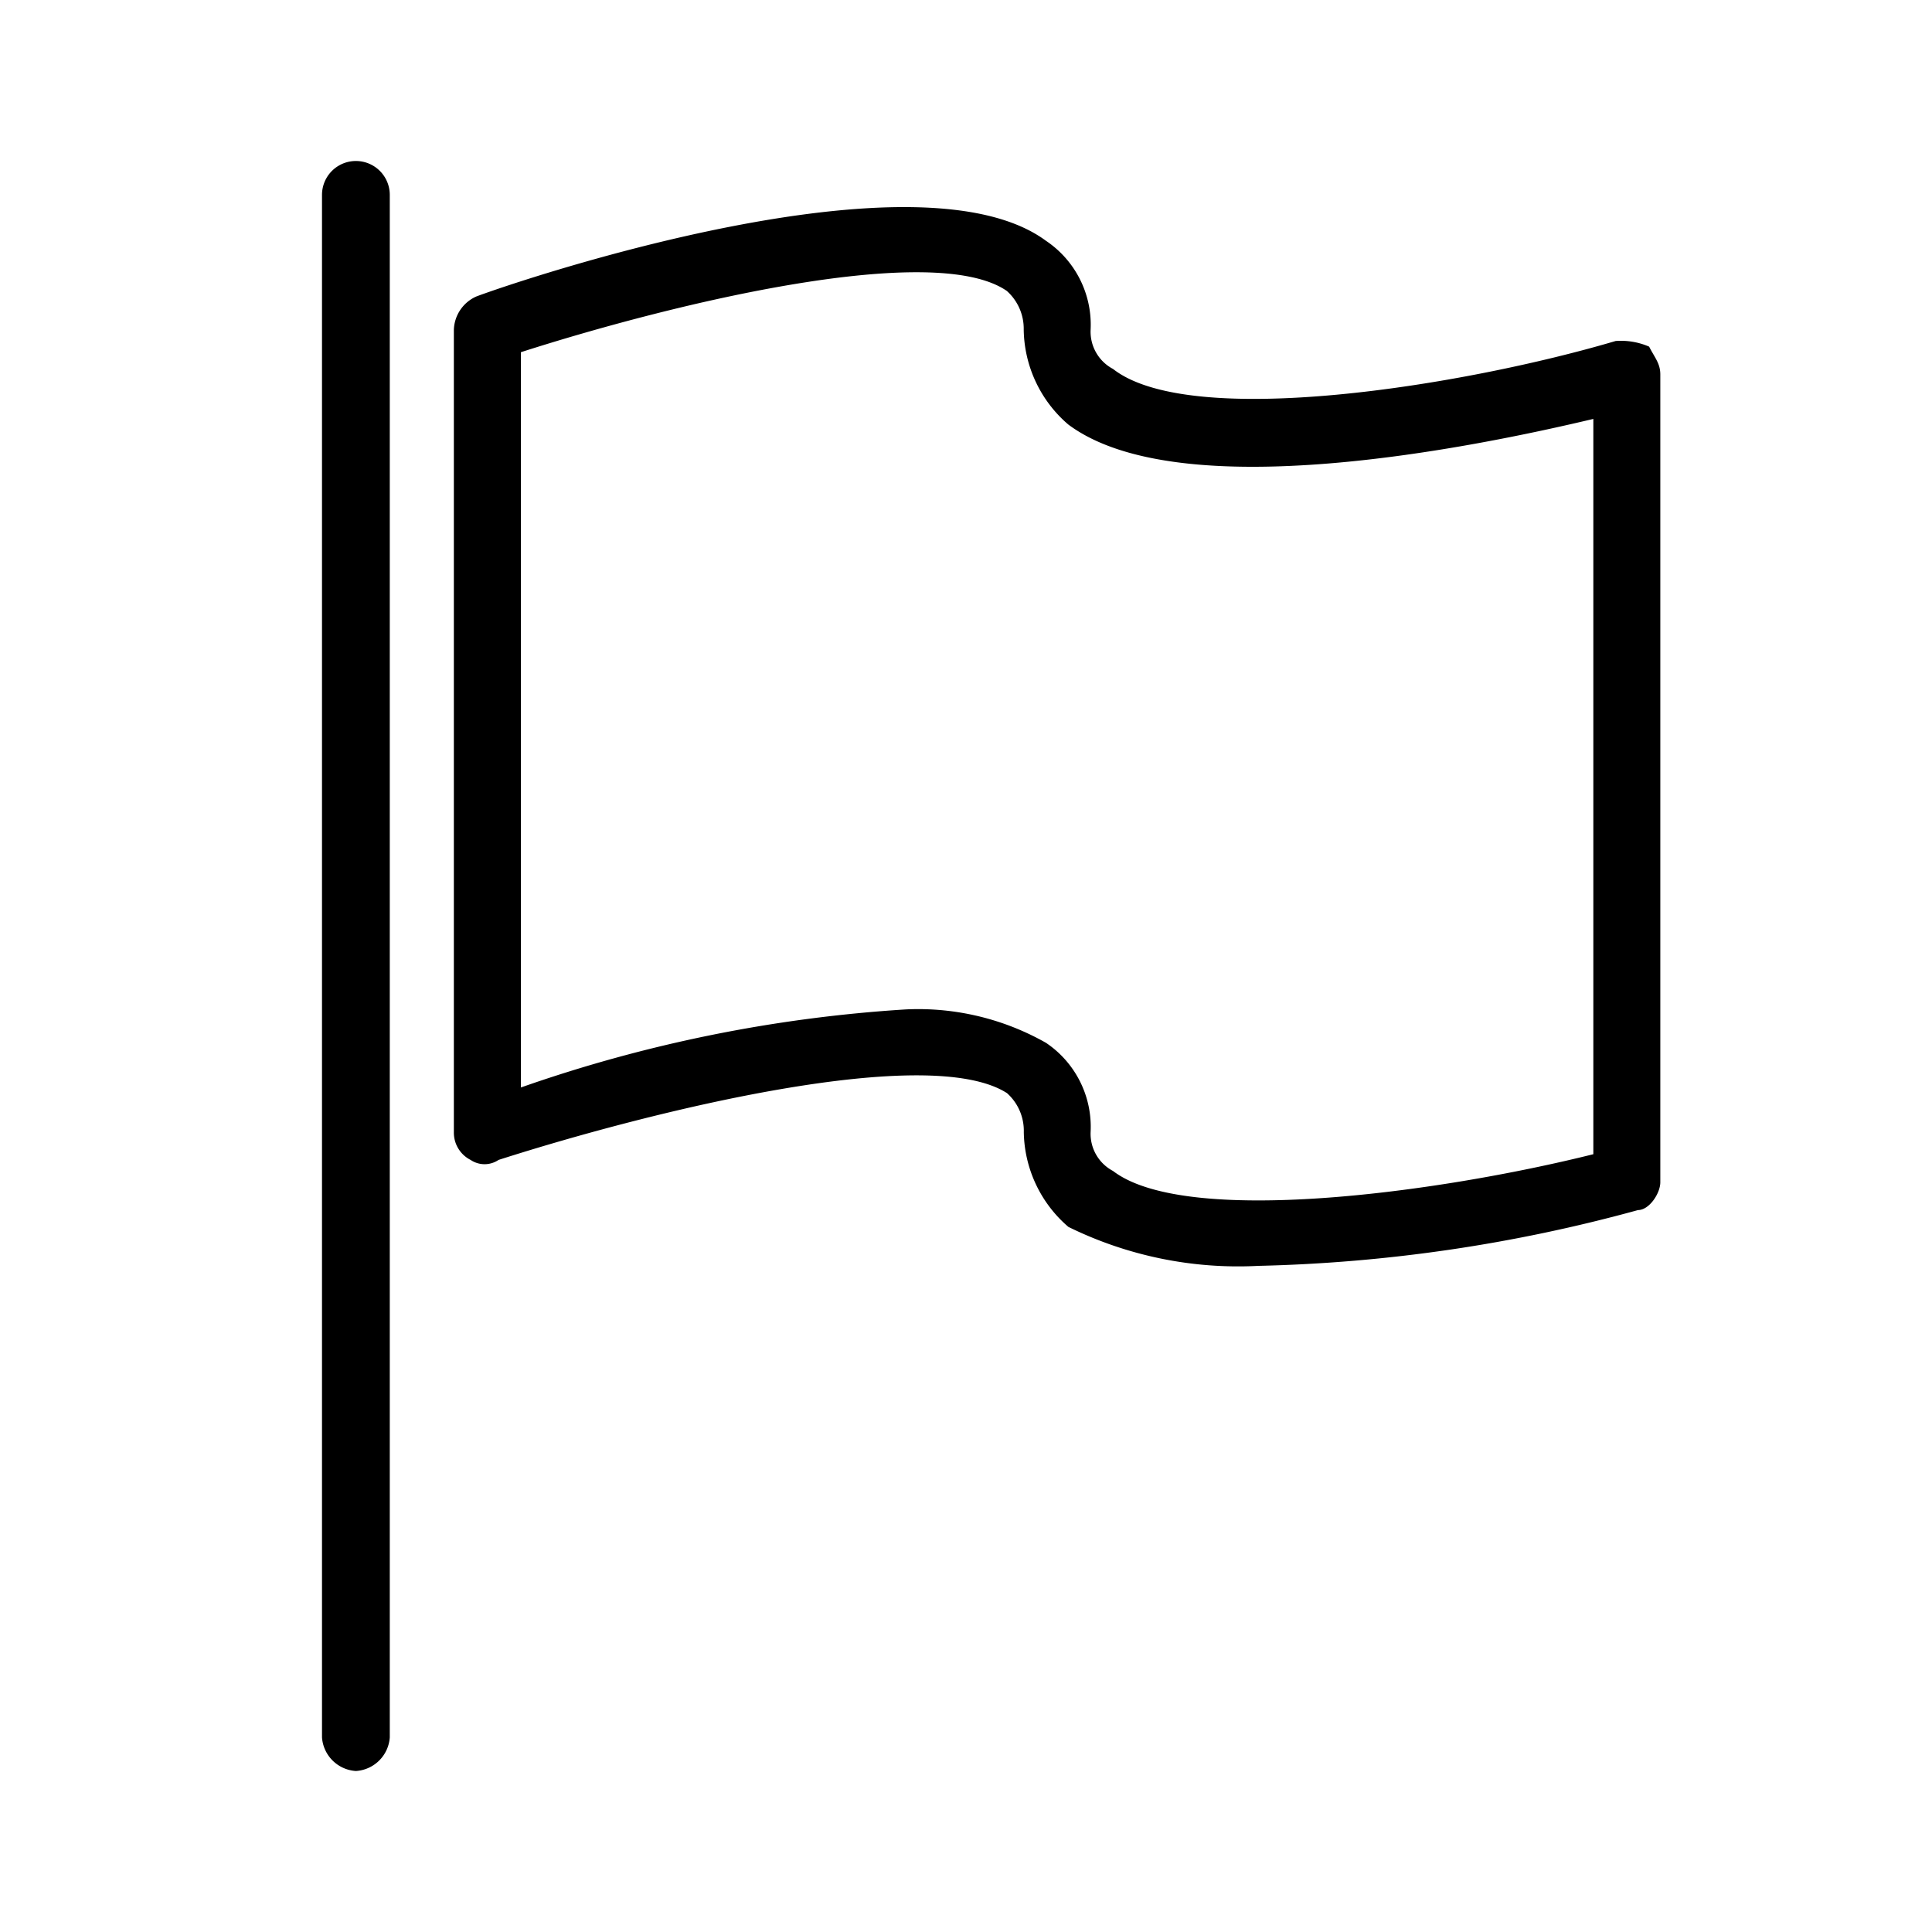 <svg xmlns="http://www.w3.org/2000/svg" width="24" height="24" fill="none" viewBox="0 0 24 24">
  <path fill="#000" fill-rule="evenodd" d="M4.421 22A.45.45 0 0 1 4 21.583V2.421a.421.421 0 1 1 .842 0v19.162a.45.45 0 0 1-.42.417Zm2.05-8.49V4.375c1.943-.623 5.134-1.384 6.036-.761a.63.63 0 0 1 .21.481 1.581 1.581 0 0 0 .553 1.178c1.388 1.038 5.066.277 6.523-.069v9.134c-1.943.485-5.065.9-5.967.208a.522.522 0 0 1-.278-.484 1.257 1.257 0 0 0-.555-1.108 3.218 3.218 0 0 0-1.735-.415 17.76 17.76 0 0 0-4.787.97Zm13.877 1.522c.139 0 .277-.207.277-.346V4.652c0-.138-.069-.208-.139-.346a.883.883 0 0 0-.416-.07c-1.873.554-5.273 1.108-6.244.347a.523.523 0 0 1-.278-.485 1.256 1.256 0 0 0-.555-1.107c-1.595-1.178-6.522.484-7.076.692a.469.469 0 0 0-.279.415v9.965a.38.38 0 0 0 .208.346.31.31 0 0 0 .347 0c1.943-.622 5.343-1.453 6.316-.83a.627.627 0 0 1 .209.484 1.582 1.582 0 0 0 .554 1.178c.732.36 1.544.527 2.359.484a19.41 19.41 0 0 0 4.717-.693Z" clip-rule="evenodd"/>
</svg>

